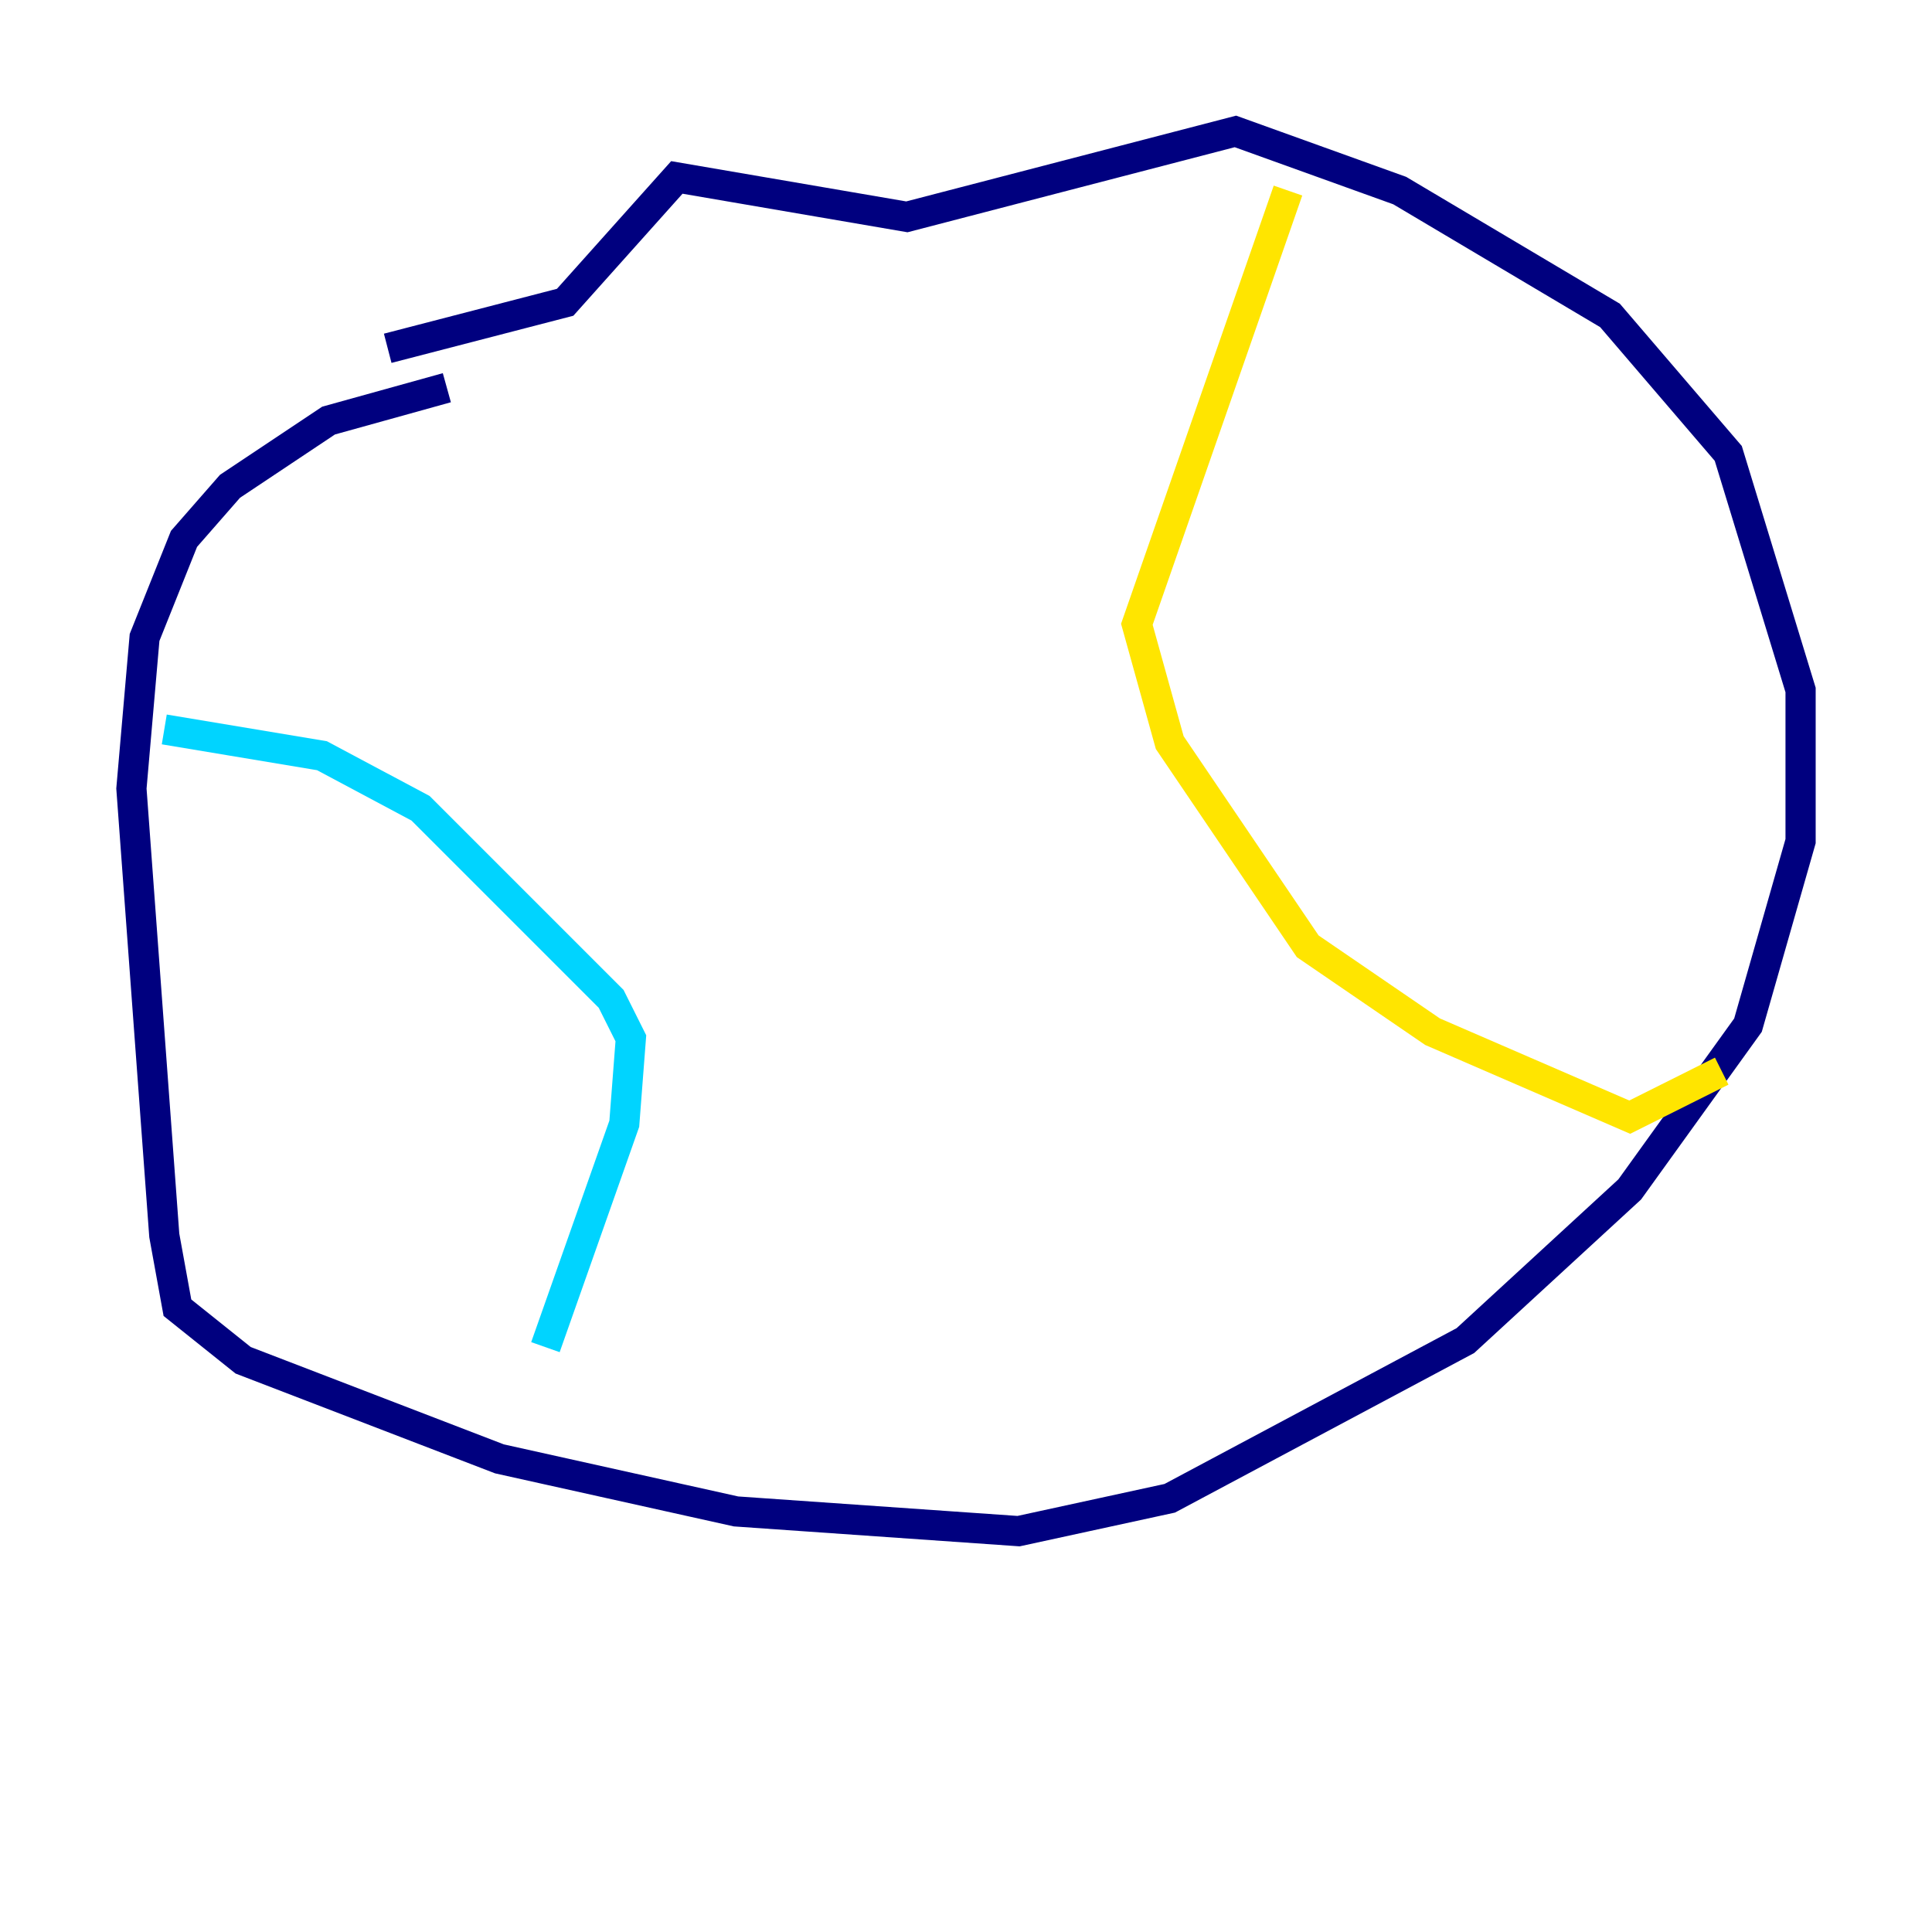 <?xml version="1.0" encoding="utf-8" ?>
<svg baseProfile="tiny" height="128" version="1.2" viewBox="0,0,128,128" width="128" xmlns="http://www.w3.org/2000/svg" xmlns:ev="http://www.w3.org/2001/xml-events" xmlns:xlink="http://www.w3.org/1999/xlink"><defs /><polyline fill="none" points="29.605,25.687 21.769,27.864 15.238,32.218 12.191,35.701 9.578,42.231 8.707,52.245 10.884,81.85 11.755,86.639 16.109,90.122 33.088,96.653 48.762,100.136 67.483,101.442 77.497,99.265 97.088,88.816 107.973,78.803 115.809,67.918 119.293,55.728 119.293,45.714 114.503,30.041 106.667,20.898 92.735,12.626 81.85,8.707 60.082,14.367 44.843,11.755 37.442,20.027 25.687,23.075" stroke="#00007f" stroke-width="2" /><polyline fill="none" points="10.884,48.327 21.333,50.068 27.864,53.551 40.49,66.177 41.796,68.789 41.361,74.449 36.136,89.252" stroke="#00d4ff" stroke-width="2" /><polyline fill="none" points="85.333,12.626 75.32,41.361 77.497,49.197 86.639,62.694 94.912,68.354 107.973,74.014 114.068,70.966" stroke="#ffe500" stroke-width="2" /><polyline fill="none" points="43.102,18.721 43.102,18.721" stroke="#7f0000" stroke-width="2" /></svg>